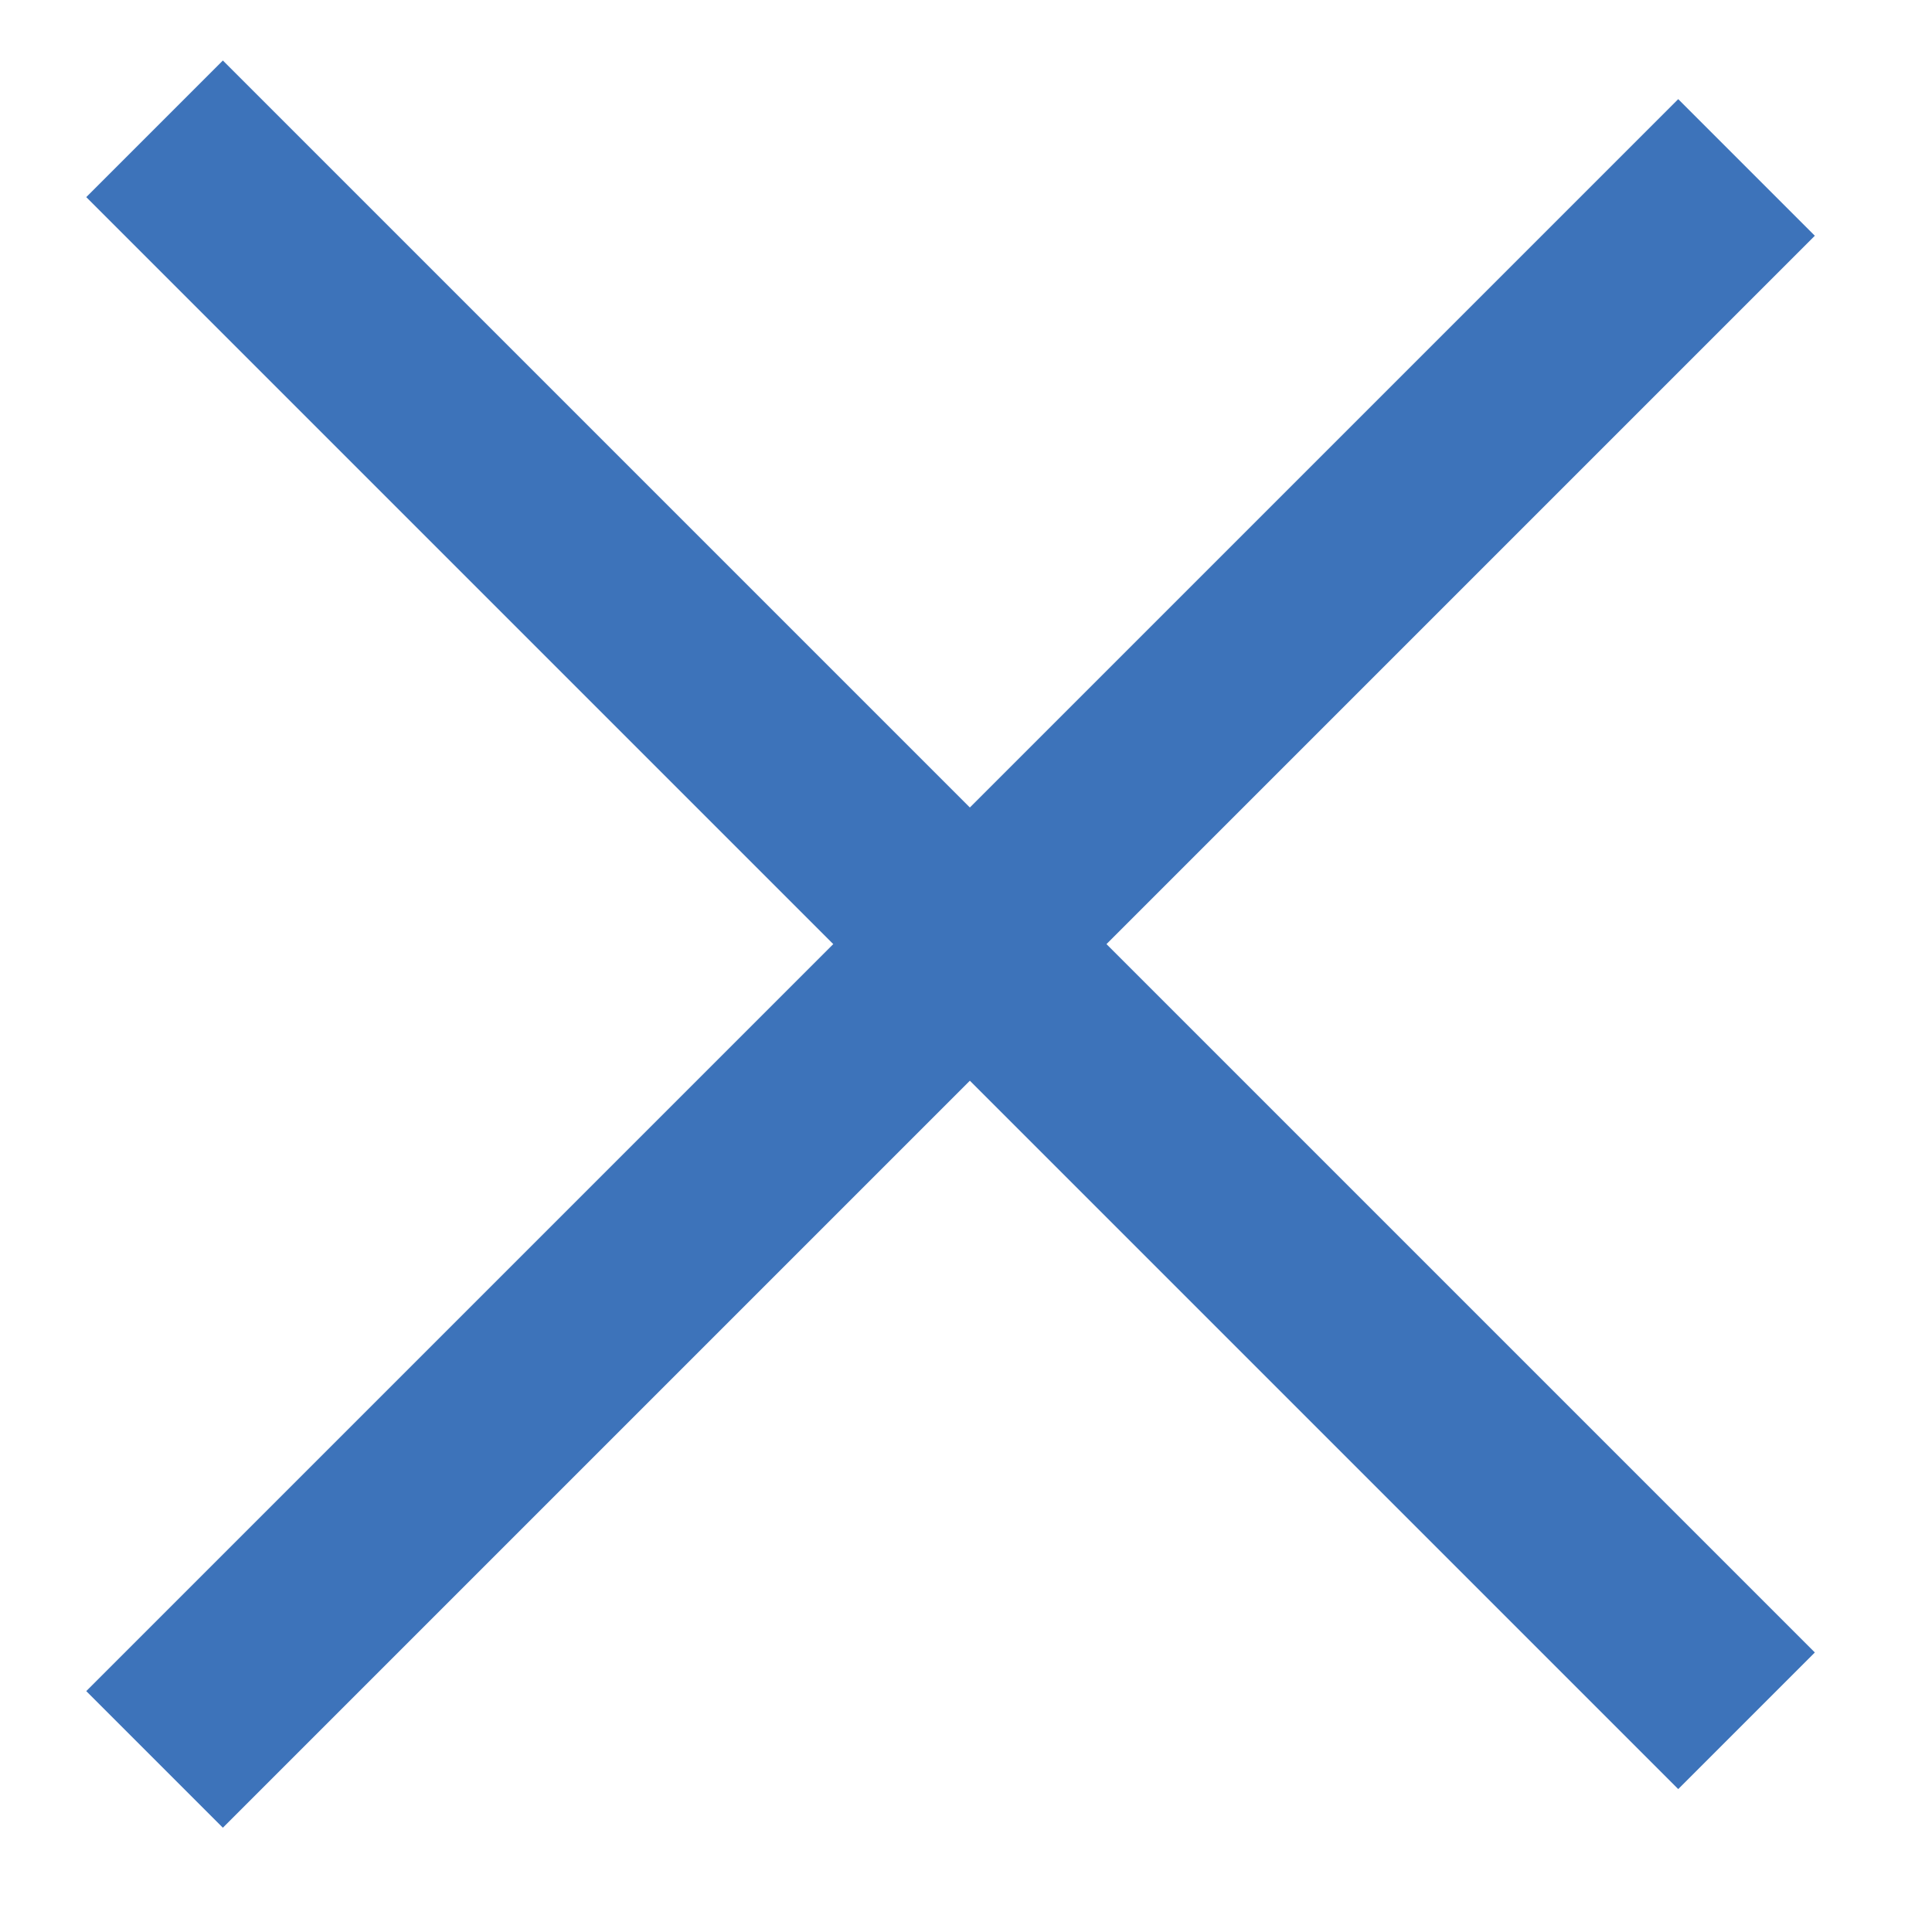 <?xml version="1.0" encoding="utf-8"?>
<!-- Generator: Adobe Illustrator 16.0.0, SVG Export Plug-In . SVG Version: 6.00 Build 0)  -->
<!DOCTYPE svg PUBLIC "-//W3C//DTD SVG 1.1//EN" "http://www.w3.org/Graphics/SVG/1.1/DTD/svg11.dtd">
<svg version="1.1" id="Layer_1" xmlns="http://www.w3.org/2000/svg" xmlns:xlink="http://www.w3.org/1999/xlink" x="0px" y="0px"
	 width="250px" height="250px" viewBox="0 0 250 250" enable-background="new 0 0 250 250" xml:space="preserve">
<line fill="none" stroke="#3D73BA" stroke-width="25" stroke-miterlimit="10" x1="20" y1="16.667" x2="226" y2="222.667"/>
<line fill="none" stroke="#3D73BA" stroke-width="25" stroke-miterlimit="10" x1="226" y1="21.667" x2="20" y2="227.667"/>
</svg>
